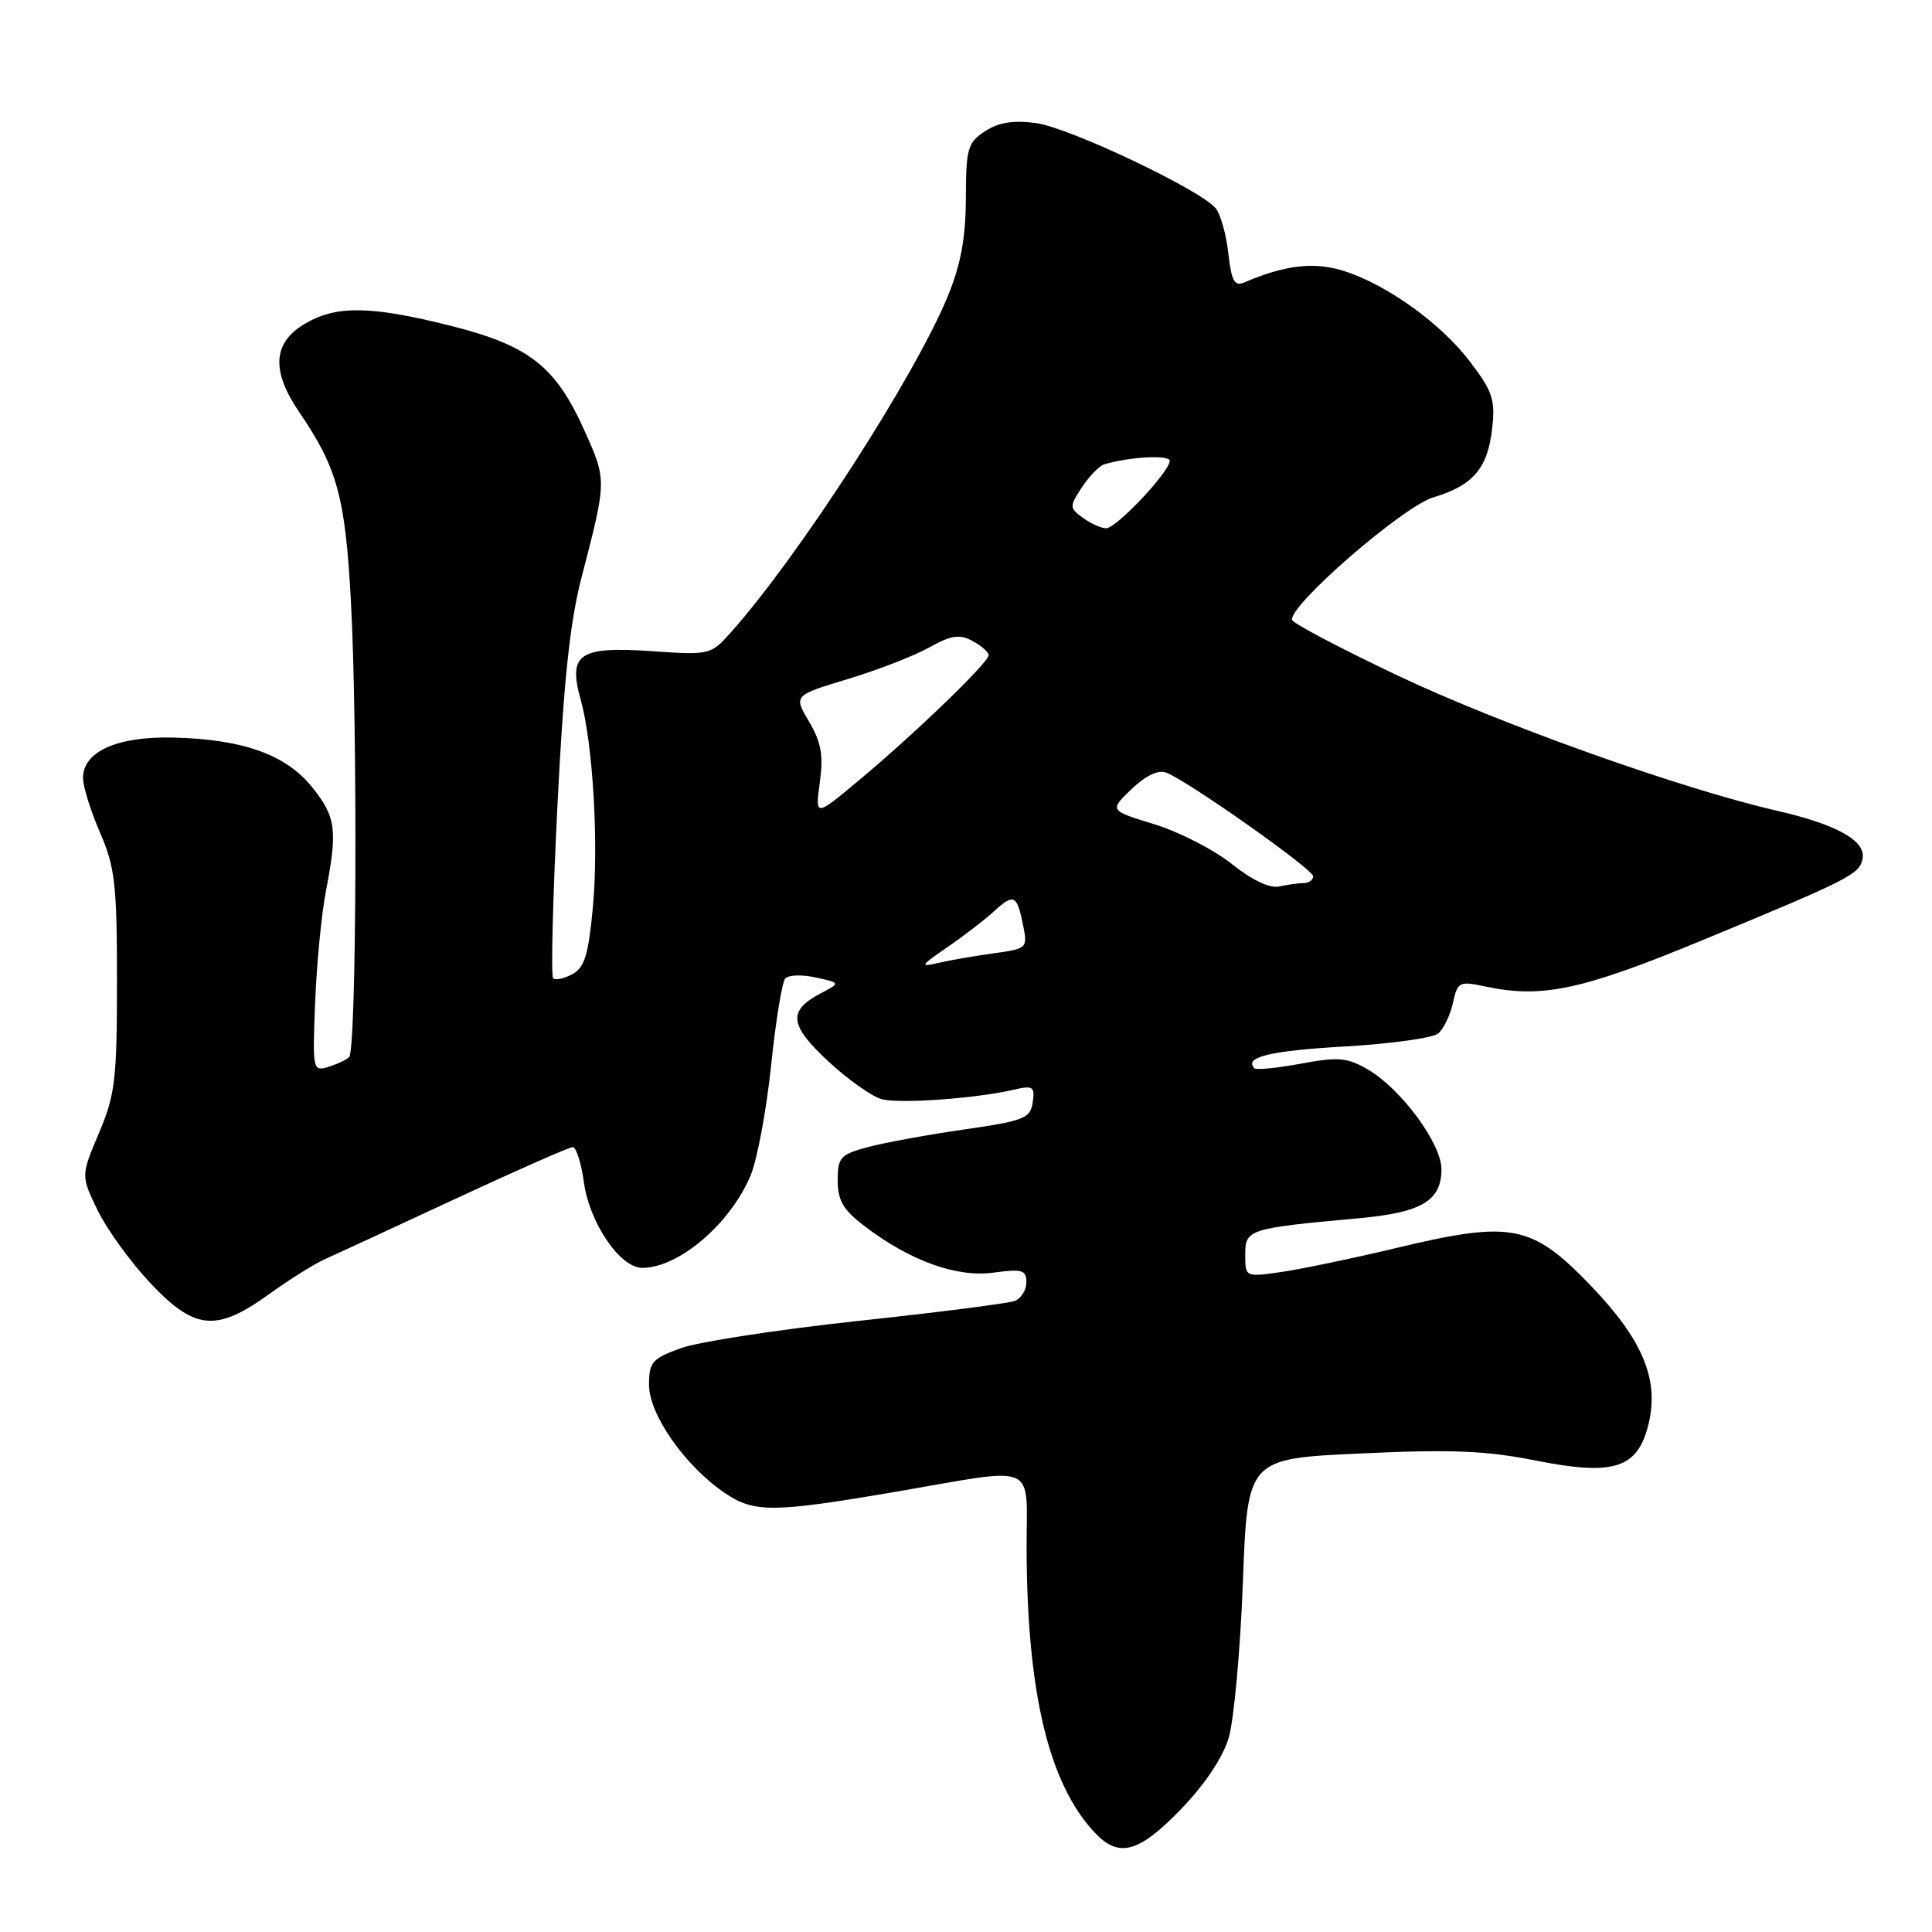 <?xml version="1.0" encoding="UTF-8" standalone="no"?>
<!DOCTYPE svg PUBLIC "-//W3C//DTD SVG 1.1//EN" "http://www.w3.org/Graphics/SVG/1.1/DTD/svg11.dtd" >
<svg xmlns="http://www.w3.org/2000/svg" xmlns:xlink="http://www.w3.org/1999/xlink" version="1.1" viewBox="0 0 256 256">
 <g >
 <path fill="currentColor"
d=" M 156.46 239.75 C 159.63 236.48 162.02 232.91 162.81 230.27 C 163.50 227.94 164.35 218.66 164.69 209.66 C 165.30 193.28 165.30 193.28 180.27 192.59 C 192.29 192.03 196.87 192.21 203.54 193.54 C 213.85 195.58 216.98 194.58 218.42 188.77 C 219.89 182.83 217.71 177.57 210.79 170.36 C 203.00 162.25 200.30 161.71 185.21 165.32 C 179.32 166.73 172.36 168.18 169.75 168.55 C 165.00 169.23 165.00 169.23 165.00 166.24 C 165.00 162.89 165.41 162.76 180.00 161.43 C 188.38 160.67 191.00 159.12 191.00 154.92 C 191.00 151.54 185.66 144.29 181.29 141.74 C 178.52 140.12 177.37 140.02 172.38 140.94 C 169.24 141.52 166.47 141.80 166.23 141.56 C 164.76 140.09 168.28 139.23 178.09 138.67 C 184.23 138.32 189.84 137.54 190.56 136.95 C 191.28 136.35 192.16 134.53 192.52 132.90 C 193.14 130.08 193.35 129.98 196.84 130.72 C 204.36 132.32 209.65 131.18 225.78 124.50 C 245.14 116.49 246.41 115.84 246.80 113.78 C 247.26 111.41 243.40 109.25 235.43 107.42 C 222.76 104.52 198.67 95.92 185.00 89.42 C 177.58 85.89 171.37 82.62 171.22 82.16 C 170.62 80.37 185.87 67.12 189.93 65.90 C 195.19 64.33 197.13 62.06 197.72 56.76 C 198.15 52.99 197.77 51.85 194.82 47.97 C 190.90 42.79 183.54 37.54 177.82 35.83 C 173.99 34.68 170.17 35.15 164.89 37.42 C 163.57 37.98 163.18 37.27 162.76 33.56 C 162.48 31.05 161.72 28.37 161.08 27.59 C 159.03 25.13 141.66 16.89 137.27 16.31 C 134.26 15.90 132.32 16.22 130.52 17.39 C 128.22 18.90 128.00 19.66 127.98 26.27 C 127.96 31.55 127.31 35.06 125.58 39.27 C 121.20 49.92 105.81 73.76 96.82 83.82 C 94.18 86.78 94.04 86.81 86.30 86.28 C 76.73 85.63 75.25 86.64 76.94 92.68 C 78.57 98.55 79.35 111.80 78.55 120.33 C 77.96 126.56 77.45 128.23 75.83 129.09 C 74.73 129.68 73.59 129.92 73.29 129.62 C 72.99 129.32 73.25 119.05 73.86 106.79 C 74.68 90.34 75.52 82.40 77.06 76.50 C 80.41 63.59 80.41 63.67 77.45 57.07 C 73.61 48.51 70.11 45.78 59.68 43.16 C 49.01 40.48 44.43 40.44 40.25 42.99 C 36.14 45.50 35.95 49.18 39.65 54.61 C 44.68 61.98 45.74 65.83 46.49 79.50 C 47.41 96.28 47.24 139.18 46.26 140.08 C 45.84 140.46 44.57 141.05 43.44 141.39 C 41.45 141.99 41.40 141.71 41.76 132.76 C 41.96 127.67 42.61 121.03 43.20 118.00 C 44.75 109.96 44.51 108.20 41.32 104.26 C 37.84 99.96 32.13 97.94 22.89 97.73 C 15.48 97.57 11.00 99.59 11.00 103.09 C 11.00 104.21 12.01 107.46 13.25 110.31 C 15.24 114.90 15.50 117.17 15.50 130.00 C 15.50 143.05 15.26 145.07 13.11 150.14 C 10.72 155.79 10.72 155.79 12.93 160.36 C 14.15 162.87 17.27 167.19 19.87 169.96 C 25.78 176.26 28.65 176.54 35.64 171.49 C 38.31 169.57 41.62 167.49 43.00 166.87 C 44.38 166.26 52.15 162.66 60.28 158.88 C 68.40 155.10 75.43 152.00 75.89 152.00 C 76.35 152.00 77.02 154.10 77.37 156.66 C 78.11 162.05 82.16 168.00 85.10 168.00 C 89.94 168.00 96.78 162.16 99.47 155.73 C 100.33 153.66 101.55 147.13 102.17 141.23 C 102.78 135.33 103.63 130.12 104.05 129.65 C 104.46 129.18 106.28 129.12 108.09 129.52 C 111.38 130.24 111.38 130.24 108.81 131.59 C 104.36 133.92 104.55 135.80 109.74 140.62 C 112.36 143.05 115.55 145.31 116.84 145.65 C 119.24 146.28 129.31 145.56 134.34 144.39 C 136.89 143.80 137.14 143.97 136.84 146.07 C 136.53 148.19 135.72 148.51 127.77 149.66 C 122.97 150.35 117.23 151.40 115.02 151.99 C 111.34 152.98 111.00 153.36 111.00 156.42 C 111.00 159.07 111.73 160.32 114.52 162.44 C 120.58 167.07 126.77 169.30 131.65 168.63 C 135.45 168.11 136.00 168.28 136.00 169.91 C 136.00 170.94 135.31 172.05 134.46 172.38 C 133.62 172.70 124.28 173.90 113.71 175.03 C 103.15 176.17 92.59 177.79 90.25 178.63 C 86.40 180.02 86.00 180.48 86.00 183.50 C 86.00 187.44 90.77 194.25 96.04 197.83 C 99.92 200.46 102.38 200.45 118.50 197.70 C 137.88 194.38 136.00 193.57 136.03 205.24 C 136.09 224.28 138.96 236.29 145.01 242.78 C 148.23 246.24 150.86 245.55 156.46 239.75 Z  M 125.50 125.53 C 127.70 124.02 130.51 121.86 131.75 120.72 C 134.34 118.34 134.76 118.55 135.58 122.67 C 136.18 125.63 136.08 125.72 131.60 126.33 C 129.07 126.68 125.76 127.25 124.25 127.61 C 121.82 128.18 121.97 127.94 125.50 125.53 Z  M 163.20 114.47 C 160.83 112.58 156.22 110.22 152.94 109.21 C 146.99 107.39 146.99 107.39 149.93 104.56 C 151.81 102.77 153.48 101.97 154.52 102.37 C 157.40 103.47 174.00 115.18 174.00 116.11 C 174.00 116.60 173.44 117.01 172.75 117.01 C 172.06 117.02 170.60 117.22 169.50 117.46 C 168.25 117.74 165.88 116.61 163.20 114.47 Z  M 108.63 103.67 C 109.12 100.08 108.82 98.36 107.21 95.63 C 105.15 92.15 105.15 92.15 112.33 89.98 C 116.27 88.79 121.13 86.91 123.11 85.80 C 126.04 84.17 127.13 84.00 128.86 84.93 C 130.04 85.56 131.00 86.41 131.00 86.82 C 131.00 87.78 121.11 97.32 113.75 103.45 C 108.01 108.24 108.01 108.24 108.63 103.67 Z  M 143.50 68.62 C 141.69 67.30 141.68 67.13 143.36 64.57 C 144.33 63.10 145.65 61.73 146.31 61.53 C 149.61 60.53 155.00 60.24 155.00 61.06 C 155.00 62.49 147.93 70.00 146.57 70.00 C 145.92 70.00 144.53 69.38 143.50 68.62 Z "/>
</g>
</svg>